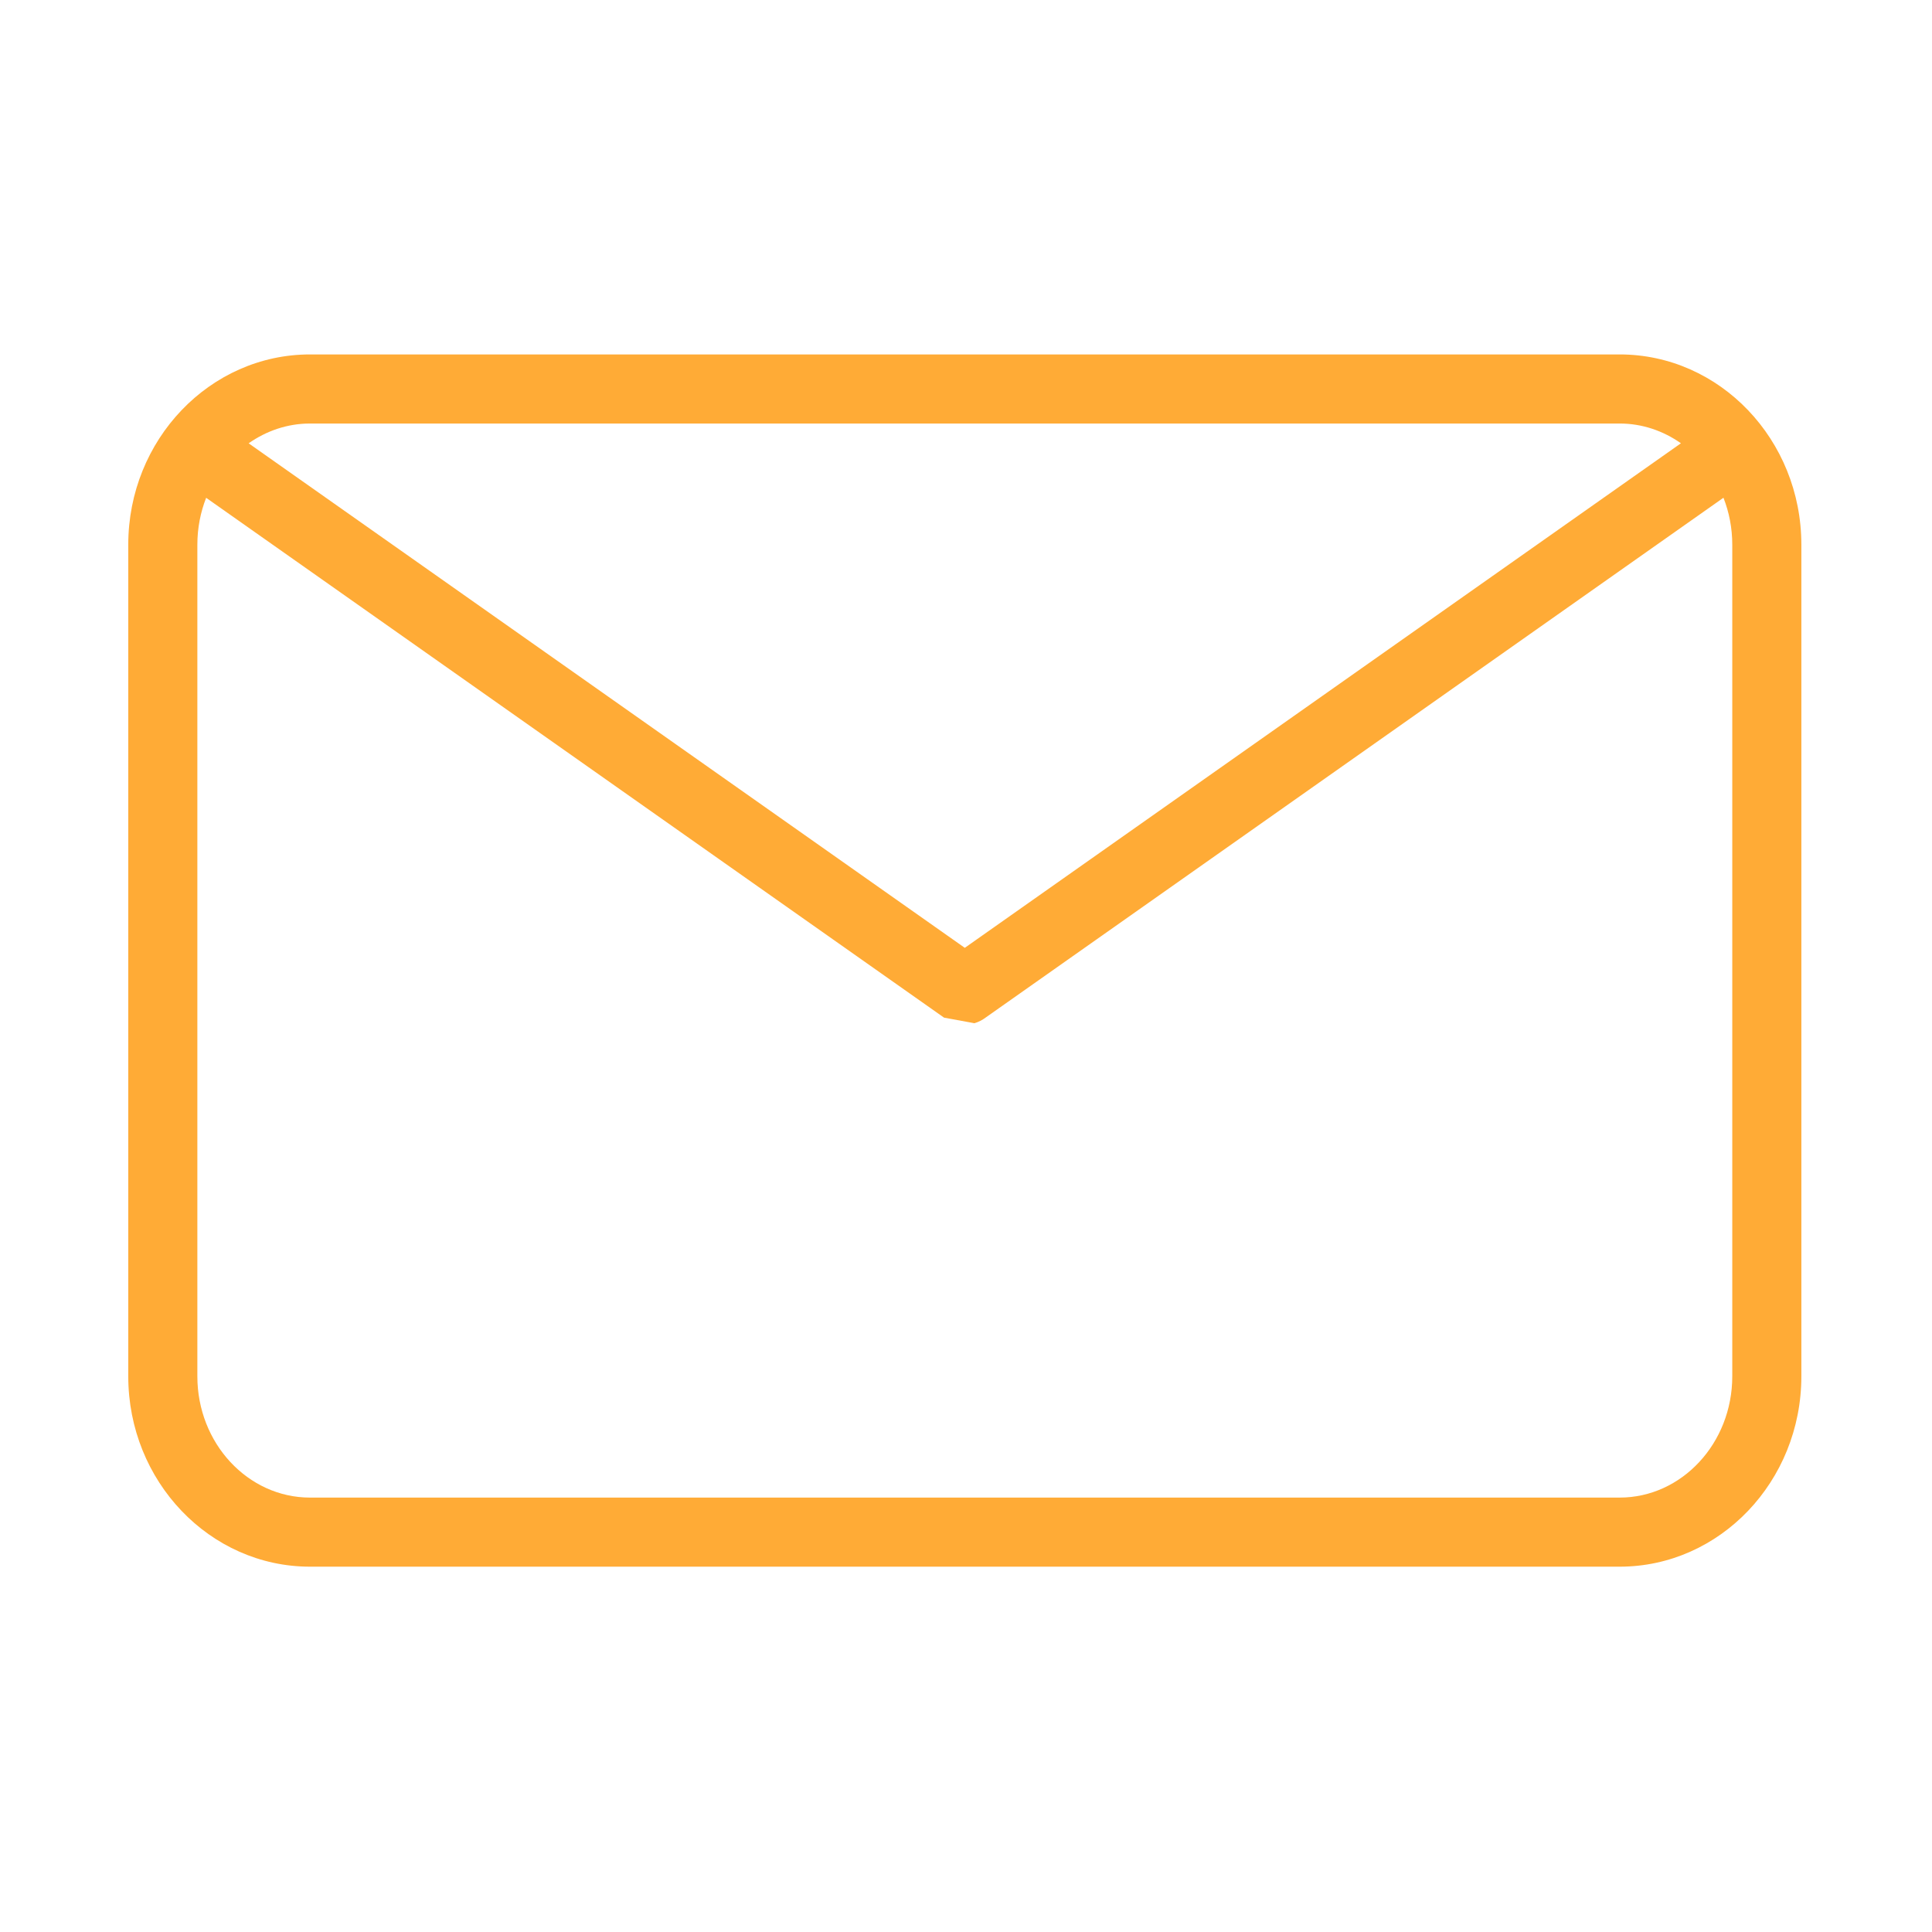 <?xml version="1.0" standalone="no"?><!DOCTYPE svg PUBLIC "-//W3C//DTD SVG 1.1//EN" "http://www.w3.org/Graphics/SVG/1.1/DTD/svg11.dtd"><svg width="200" height="200" viewBox="0 0 200 200" version="1.1" xmlns="http://www.w3.org/2000/svg" xmlns:xlink="http://www.w3.org/1999/xlink"><defs><style type="text/css"><![CDATA[
@font-face { font-family: ifont; src: url("//at.alicdn.com/t/font_1442373896_4754455.eot?#iefix") format("embedded-opentype"), url("//at.alicdn.com/t/font_1442373896_4754455.woff") format("woff"), url("//at.alicdn.com/t/font_1442373896_4754455.ttf") format("truetype"), url("//at.alicdn.com/t/font_1442373896_4754455.svg#ifont") format("svg"); }

]]></style></defs><g class="transform-group"><g transform="scale(0.195, 0.195)"><path d="M859.821 188.158 164.585 188.158c-53.204 0-96.494 45.301-96.494 100.984l0 441.518c0 55.712 43.29 101.042 96.494 101.042l695.235 0c53.178 0 96.467-45.33 96.467-101.042L956.288 289.143C956.287 233.459 912.999 188.158 859.821 188.158zM859.821 224.837c12.011 0 23.158 3.907 32.537 10.486L512.179 503.173 131.998 235.343c9.39-6.595 20.554-10.506 32.587-10.506L859.821 224.837zM919.609 730.661c0 35.496-26.821 64.364-59.789 64.364L164.585 795.025c-32.989 0-59.812-28.867-59.812-64.364L104.773 289.143c0-8.817 1.669-17.218 4.666-24.874l391.725 275.966 16.116 2.962c2.167-0.629 4.226-1.658 6.053-3.064l391.602-275.898c3.003 7.664 4.674 16.076 4.674 24.906L919.609 730.661zM506.436 543c1.867 0.621 3.799 0.927 5.713 0.927 0.01 0 0.018-0.004 0.029-0.004-1.955-0.003-3.896-0.314-5.743-0.925L506.436 543zM512.204 543.927c1.7 0 3.411-0.241 5.077-0.73-1.654 0.48-3.373 0.722-5.102 0.725C512.186 543.923 512.195 543.927 512.204 543.927z" fill="#ffab36"></path></g></g></svg>